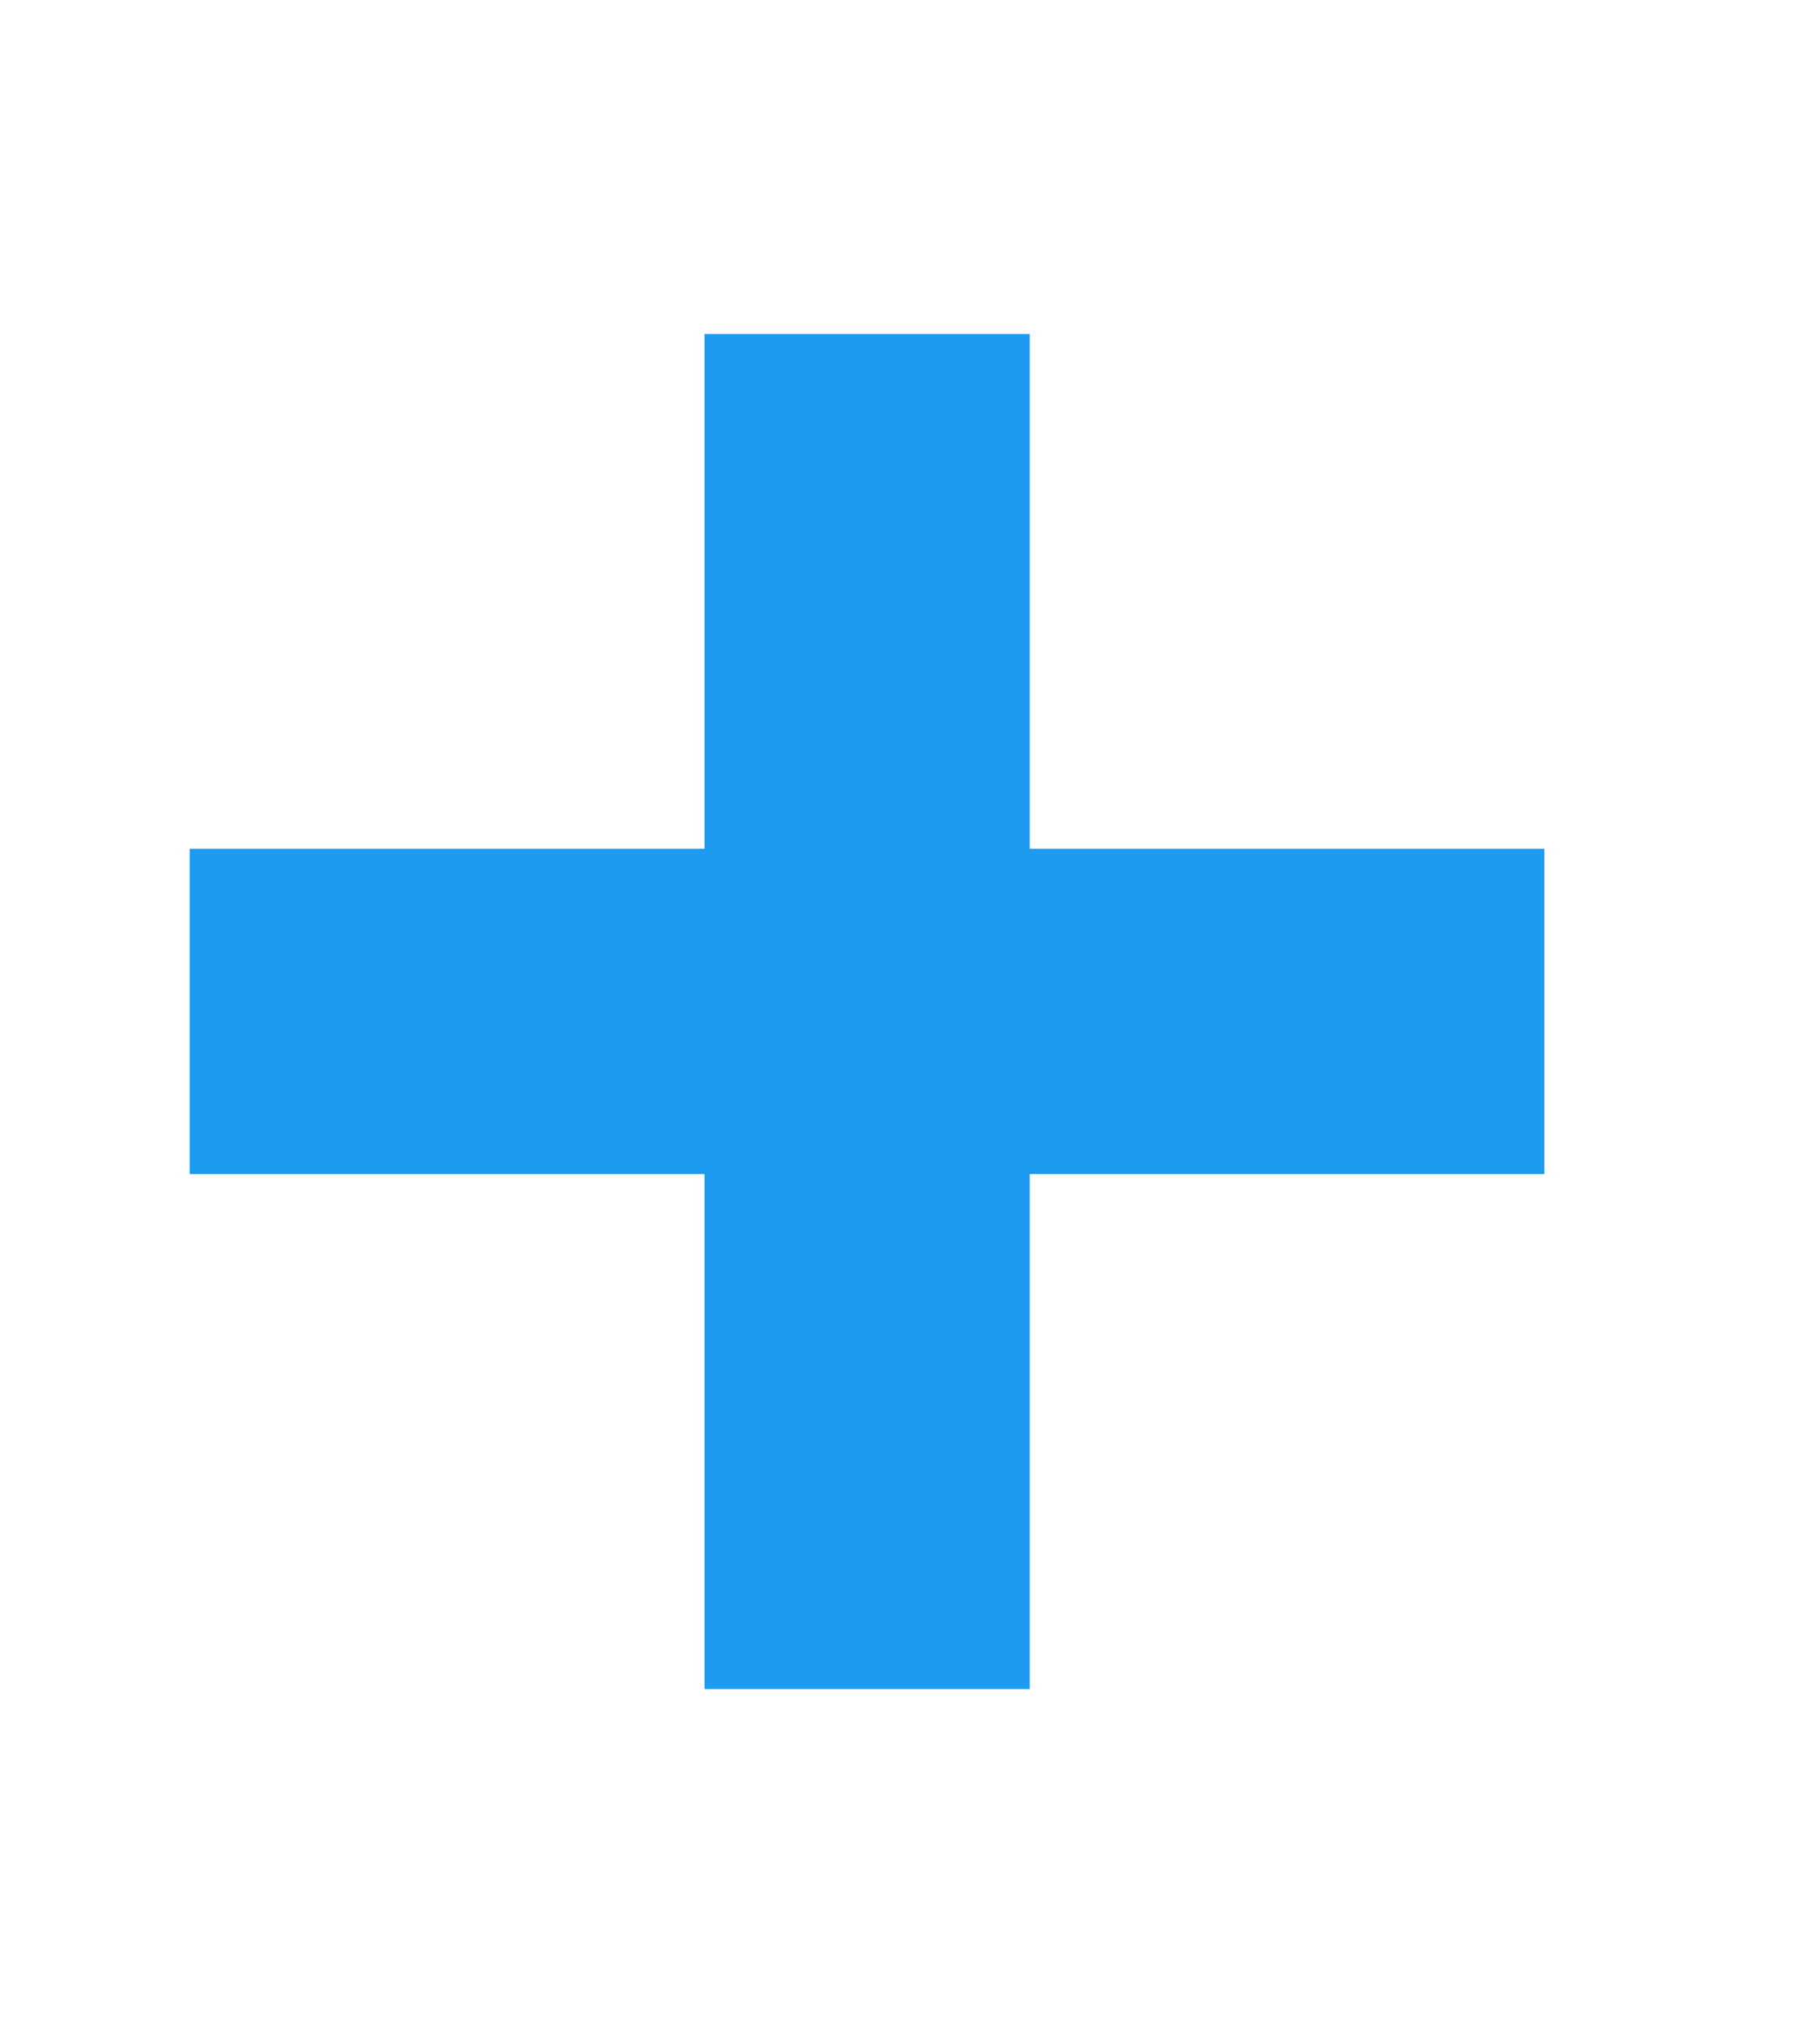 <svg width="9" height="10" viewBox="0 0 9 10" fill="none" xmlns="http://www.w3.org/2000/svg">
<path d="M4.288 1.651V8.35" stroke="#1D9BF0" stroke-width="1.608"/>
<path d="M0.938 5H7.637" stroke="#1D9BF0" stroke-width="1.608"/>
</svg>
